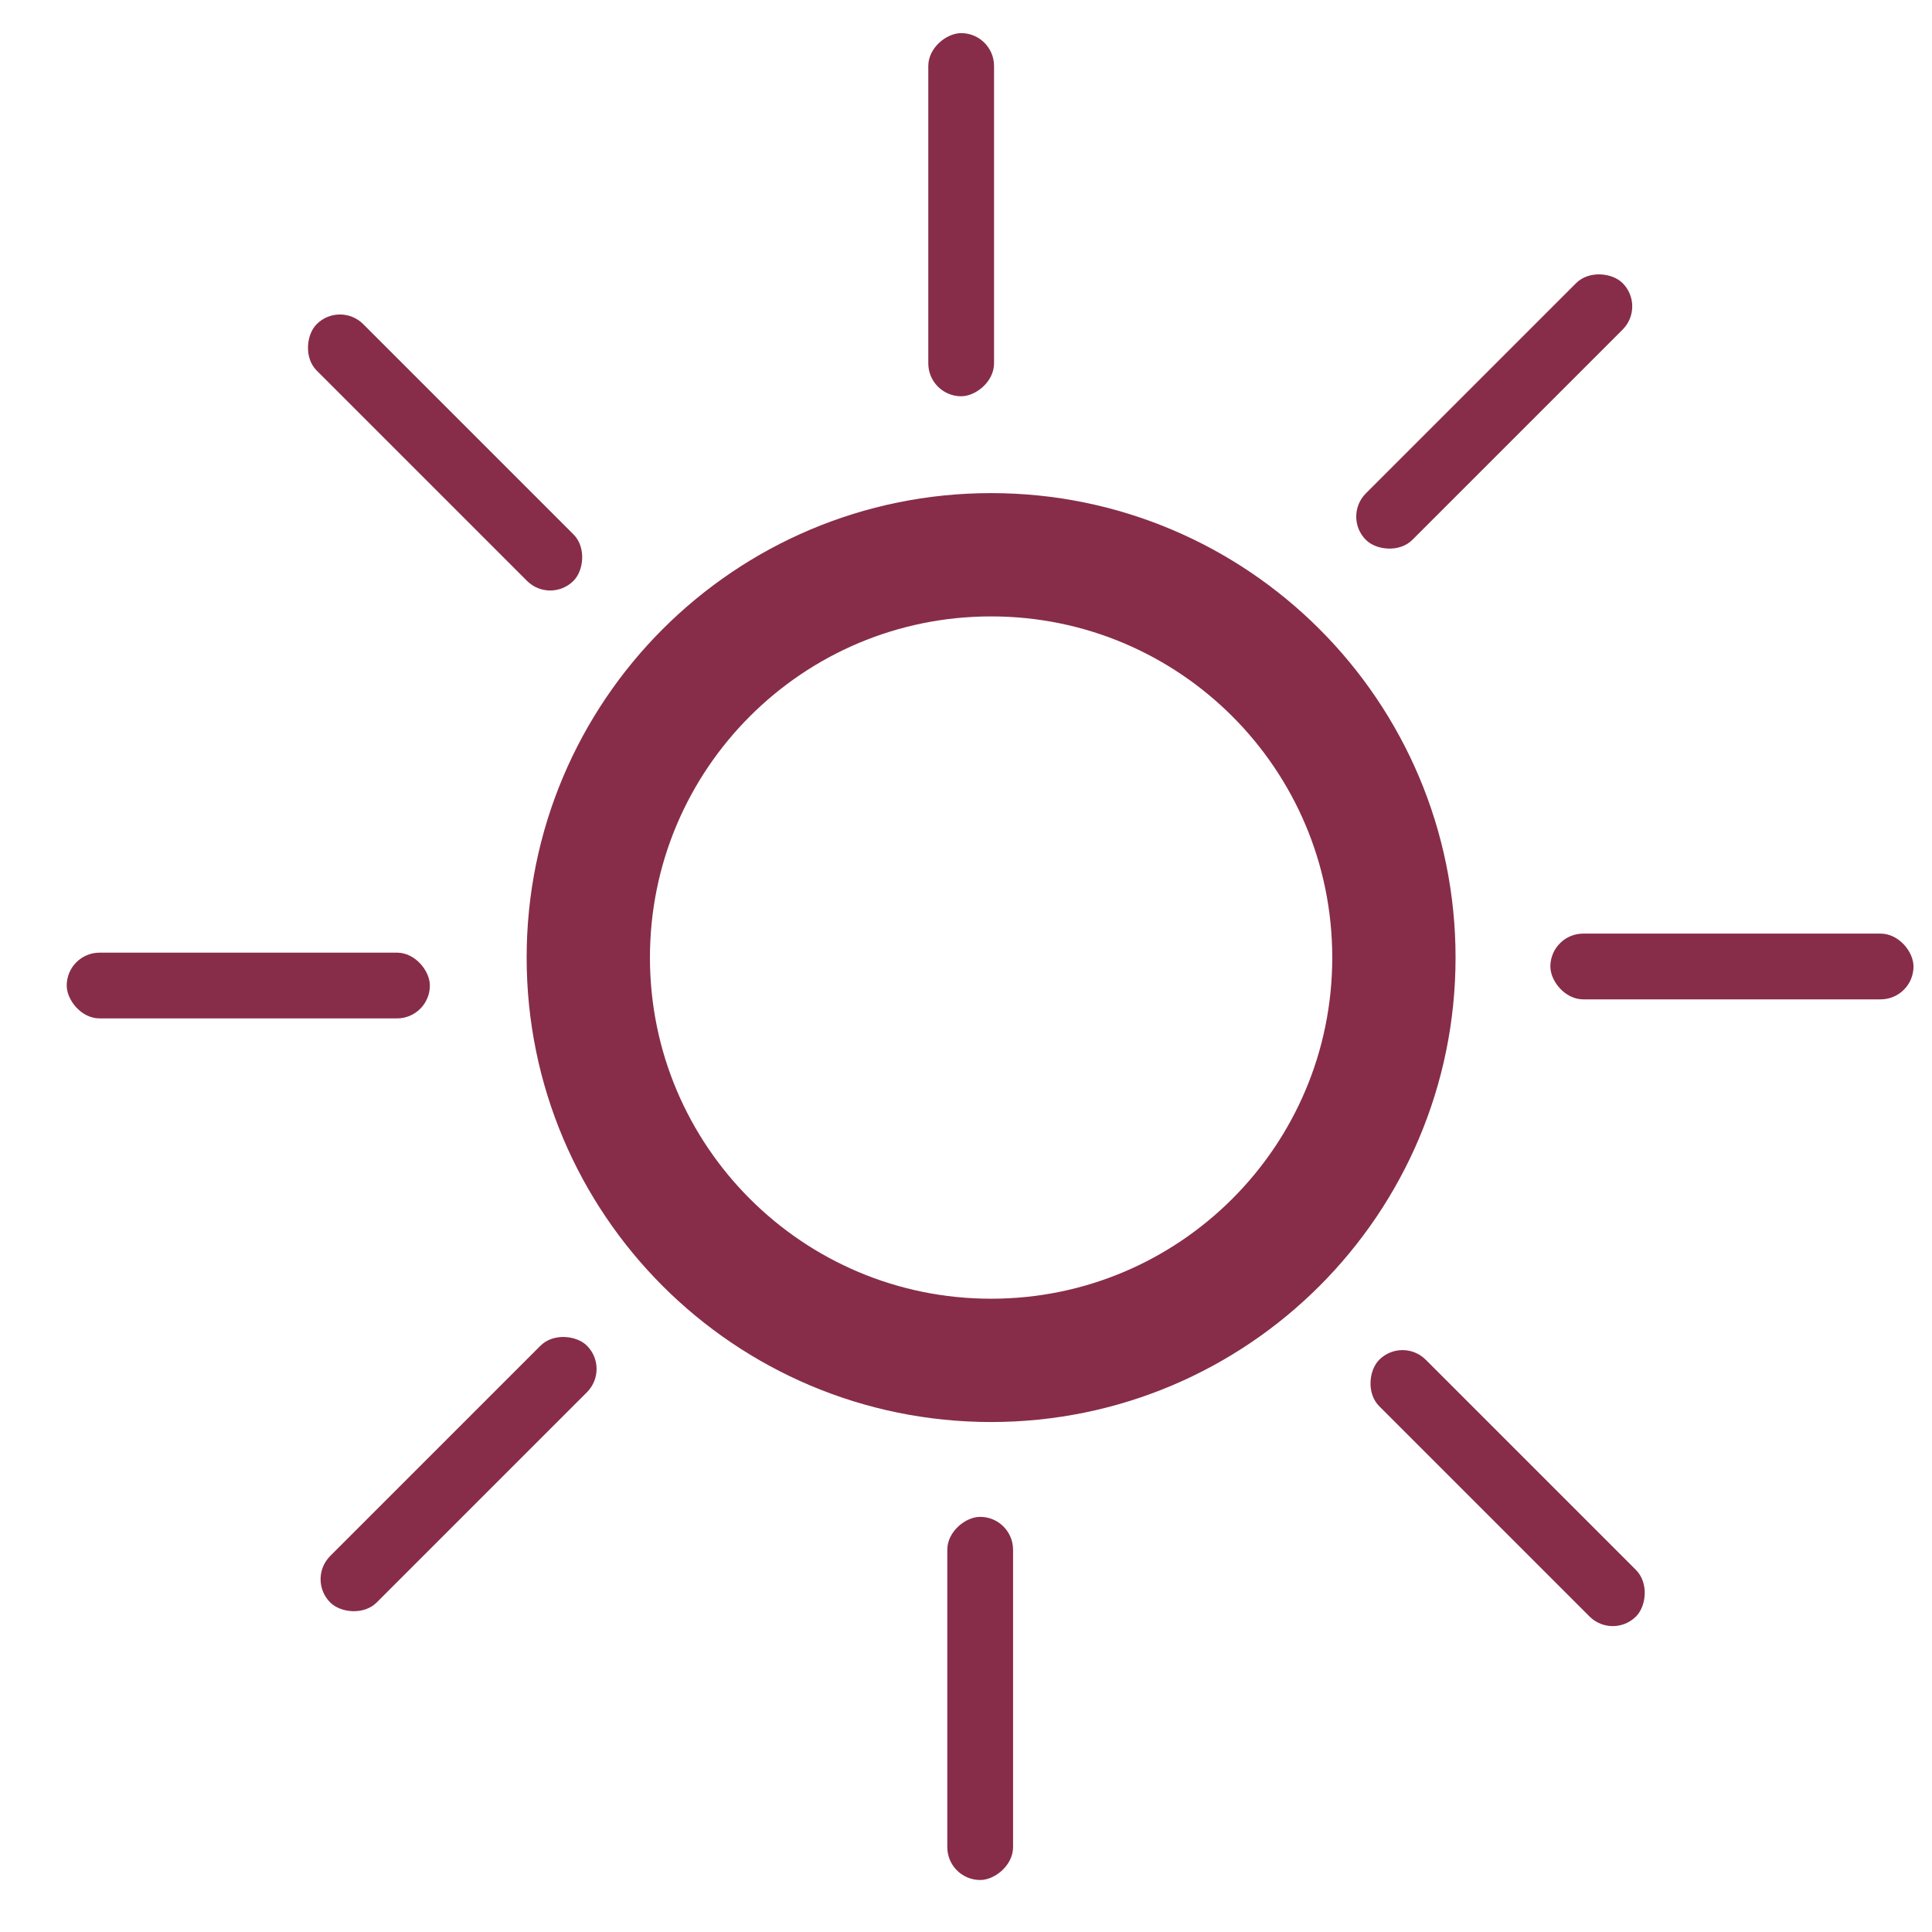 <svg viewBox="0 0 56 56" fill="none" xmlns="http://www.w3.org/2000/svg">
<path d="M40.403 27.756C40.403 34.204 35.175 39.431 28.727 39.431C22.279 39.431 17.052 34.204 17.052 27.756C17.052 21.307 22.279 16.08 28.727 16.08C35.175 16.08 40.403 21.307 40.403 27.756Z" stroke="#872D49" stroke-width="3.574"/>
<rect width="10.526" height="1.906" rx="0.953" transform="matrix(0.707 0.707 -0.707 0.707 9.854 8.721)" fill="#872D49"/>
<rect width="10.526" height="1.906" rx="0.953" transform="matrix(0.707 0.707 -0.707 0.707 40.652 38.739)" fill="#872D49"/>
<rect width="10.526" height="1.906" rx="0.953" transform="matrix(-0.707 0.707 -0.707 -0.707 47.706 8.88)" fill="#872D49"/>
<rect width="10.526" height="1.906" rx="0.953" transform="matrix(-0.707 0.707 -0.707 -0.707 17.687 39.68)" fill="#872D49"/>
<rect x="28.813" y="0.96" width="10.526" height="1.906" rx="0.953" transform="rotate(90 28.813 0.96)" fill="#872D49"/>
<rect x="29.364" y="43.967" width="10.526" height="1.906" rx="0.953" transform="rotate(90 29.364 43.967)" fill="#872D49"/>
<rect x="1.934" y="27.613" width="10.526" height="1.906" rx="0.953" fill="#872D49"/>
<rect x="44.938" y="27.061" width="10.526" height="1.906" rx="0.953" fill="#872D49"/>
</svg>
